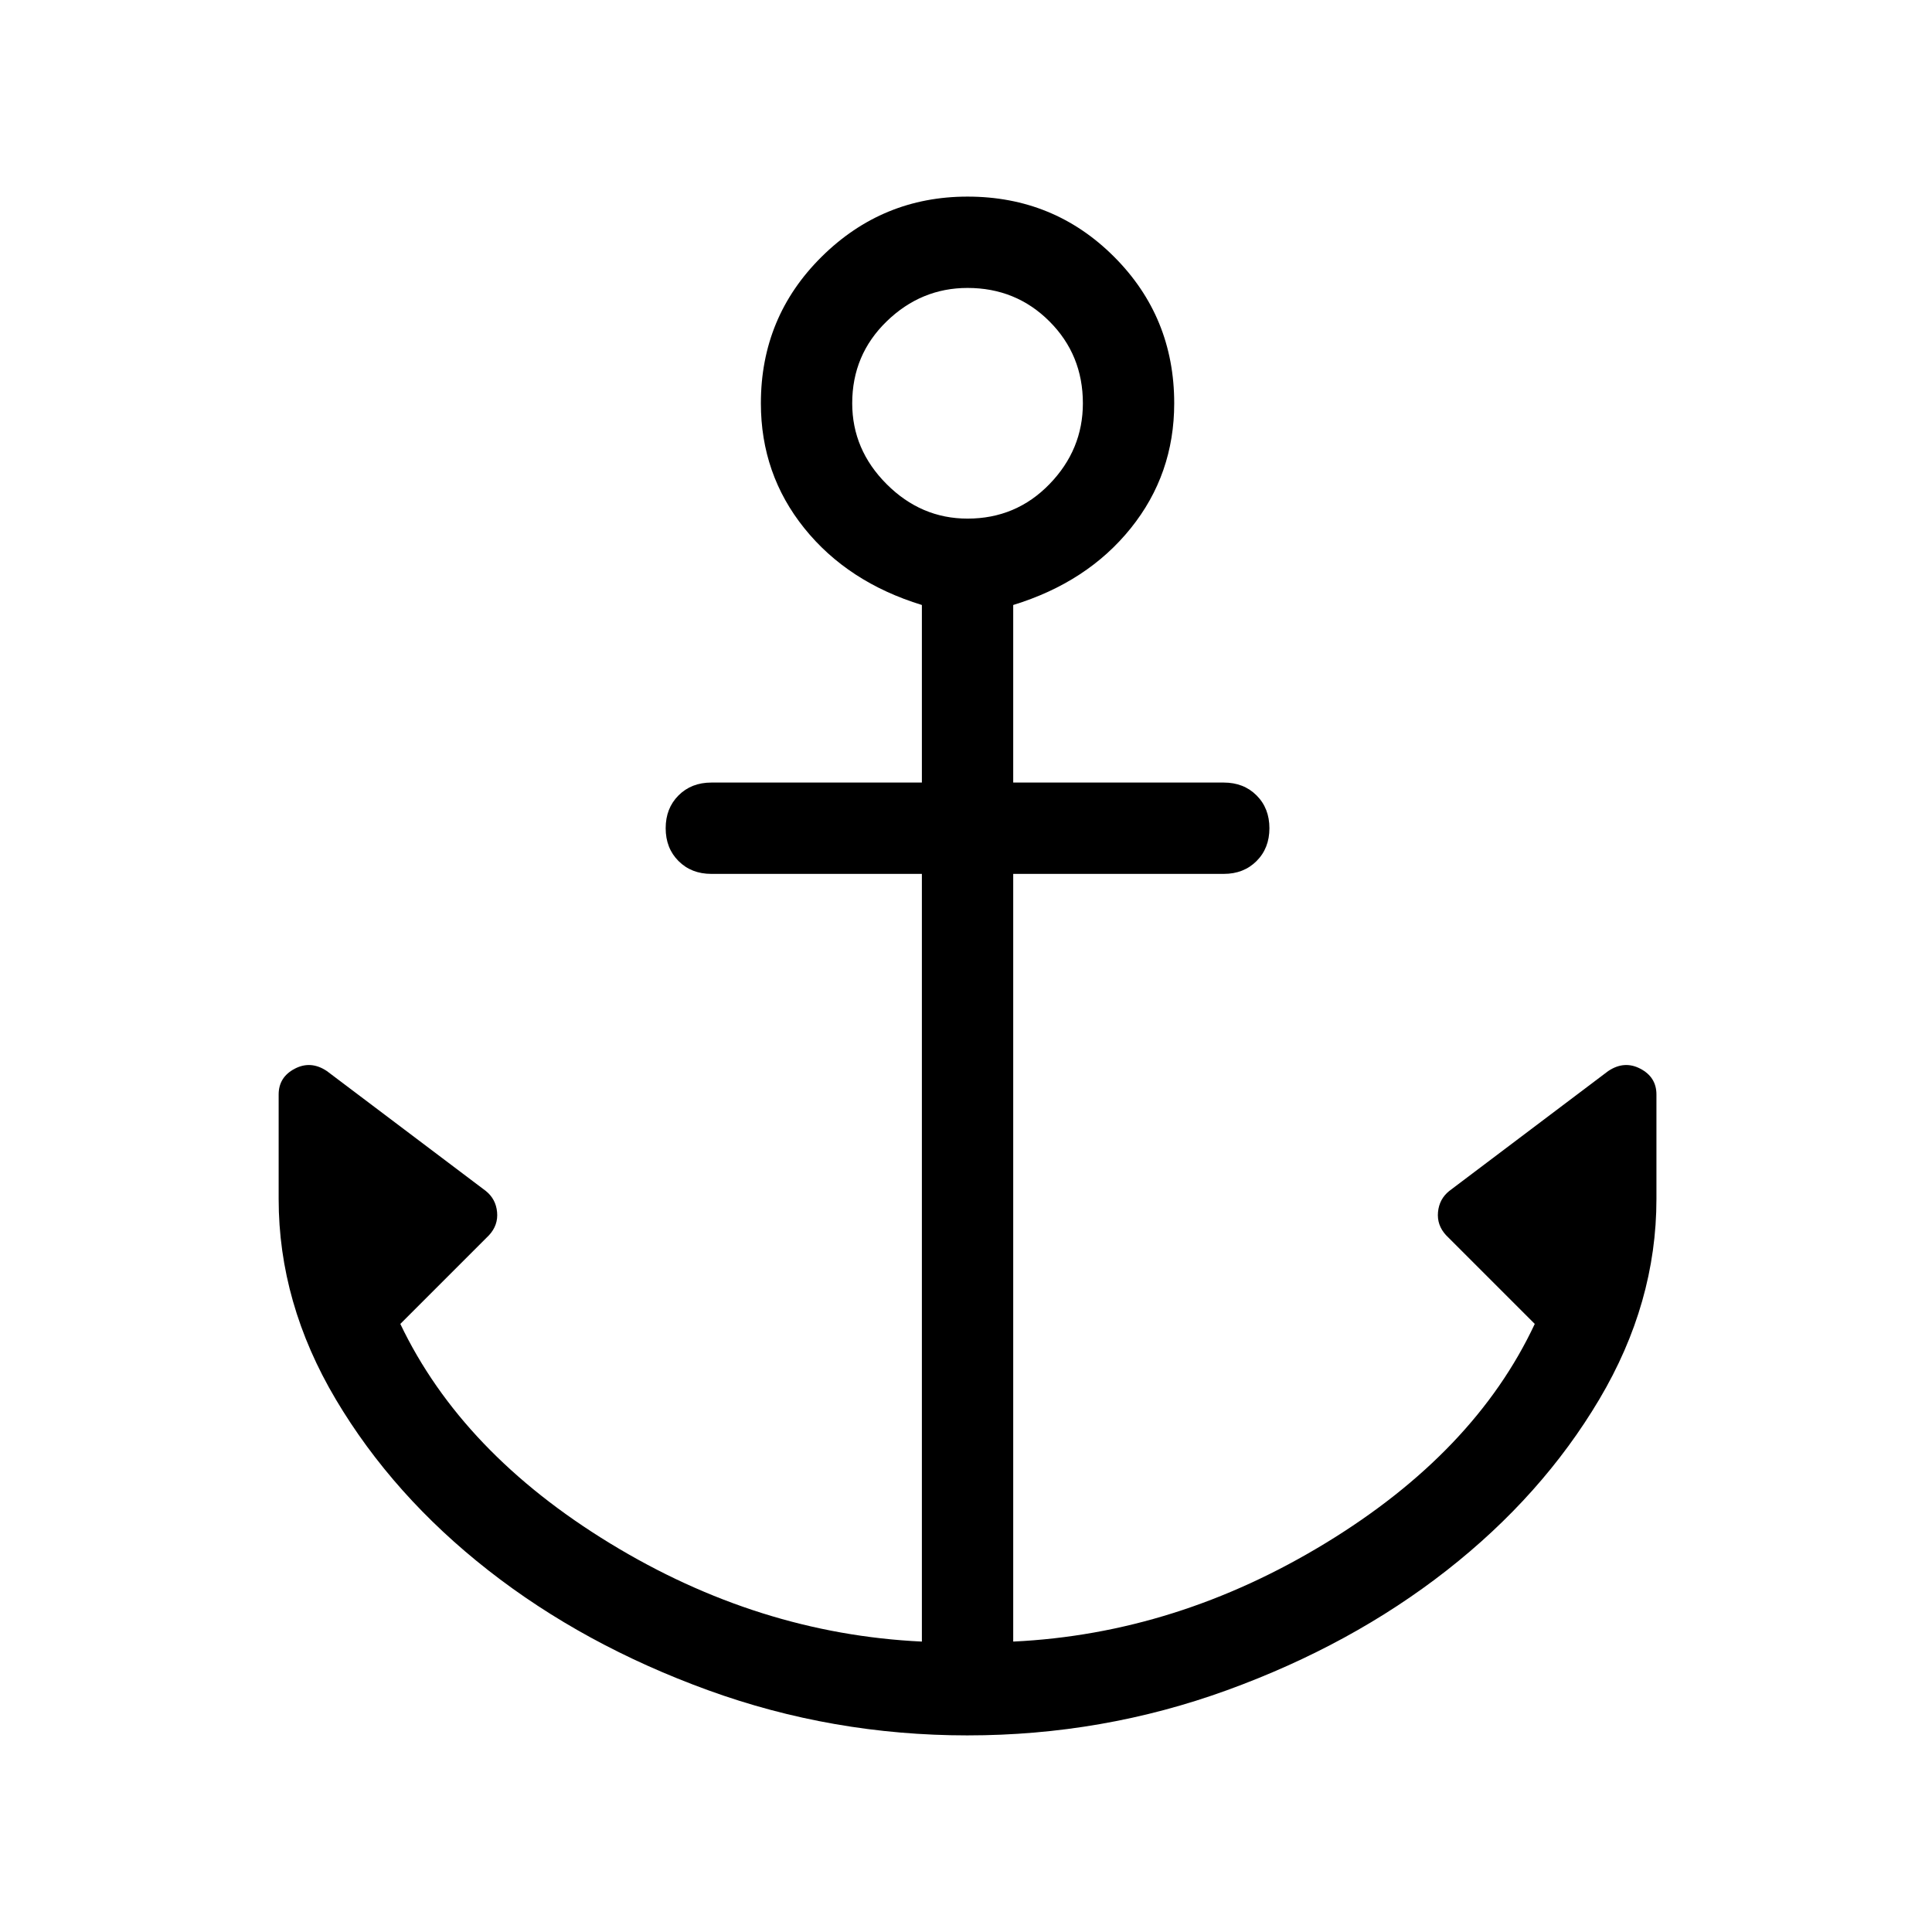 <svg xmlns="http://www.w3.org/2000/svg" width="48" height="48" viewBox="0 -960 960 960"><path d="M480.769-97.694q-67.154 0-128.962-22.461Q290-142.616 242.654-179.693q-47.346-37.077-75.769-84.923-28.423-47.846-28.423-99.615v-51.922q0-8.616 8-12.808t16 1.192l78.922 59.538q5 4 5.615 10.5.616 6.5-4 11.5l-44.077 44.077Q229.538-238 303.192-193.077q73.653 44.923 154.885 48.769v-381.461H353.461q-9.923 0-16.307-6.384-6.385-6.385-6.385-16.308t6.385-16.307q6.384-6.384 16.307-6.384h104.616v-88.232q-36.846-11.308-58.423-38.154-21.577-26.846-21.577-62.077 0-42.922 30.192-72.807 30.192-29.884 72.5-29.884 42.922 0 72.807 29.884 29.884 29.885 29.884 72.807 0 35.231-21.577 62.077-21.577 26.846-58.423 38.154v88.232h104.616q9.923 0 16.307 6.384 6.385 6.384 6.385 16.307 0 9.923-6.385 16.308-6.384 6.384-16.307 6.384H503.46v381.461q81.232-3.846 155.27-48.961 74.039-45.116 103.885-108.885l-44.077-44.077q-4.616-5-4-11.5.615-6.5 5.615-10.5l78.922-59.538q8-5.384 16-1.192t8 12.808v51.922q0 51.769-28.423 99.615t-75.769 84.923q-47.346 37.077-109.153 59.538-61.808 22.461-128.961 22.461Zm0-604.612q24.077 0 40.692-17.116 16.616-17.115 16.616-40.193 0-24.077-16.616-40.692-16.615-16.616-40.692-16.616-23.078 0-40.193 16.616-17.116 16.615-17.116 40.692 0 23.078 17.116 40.193 17.115 17.116 40.193 17.116Z"/></svg>